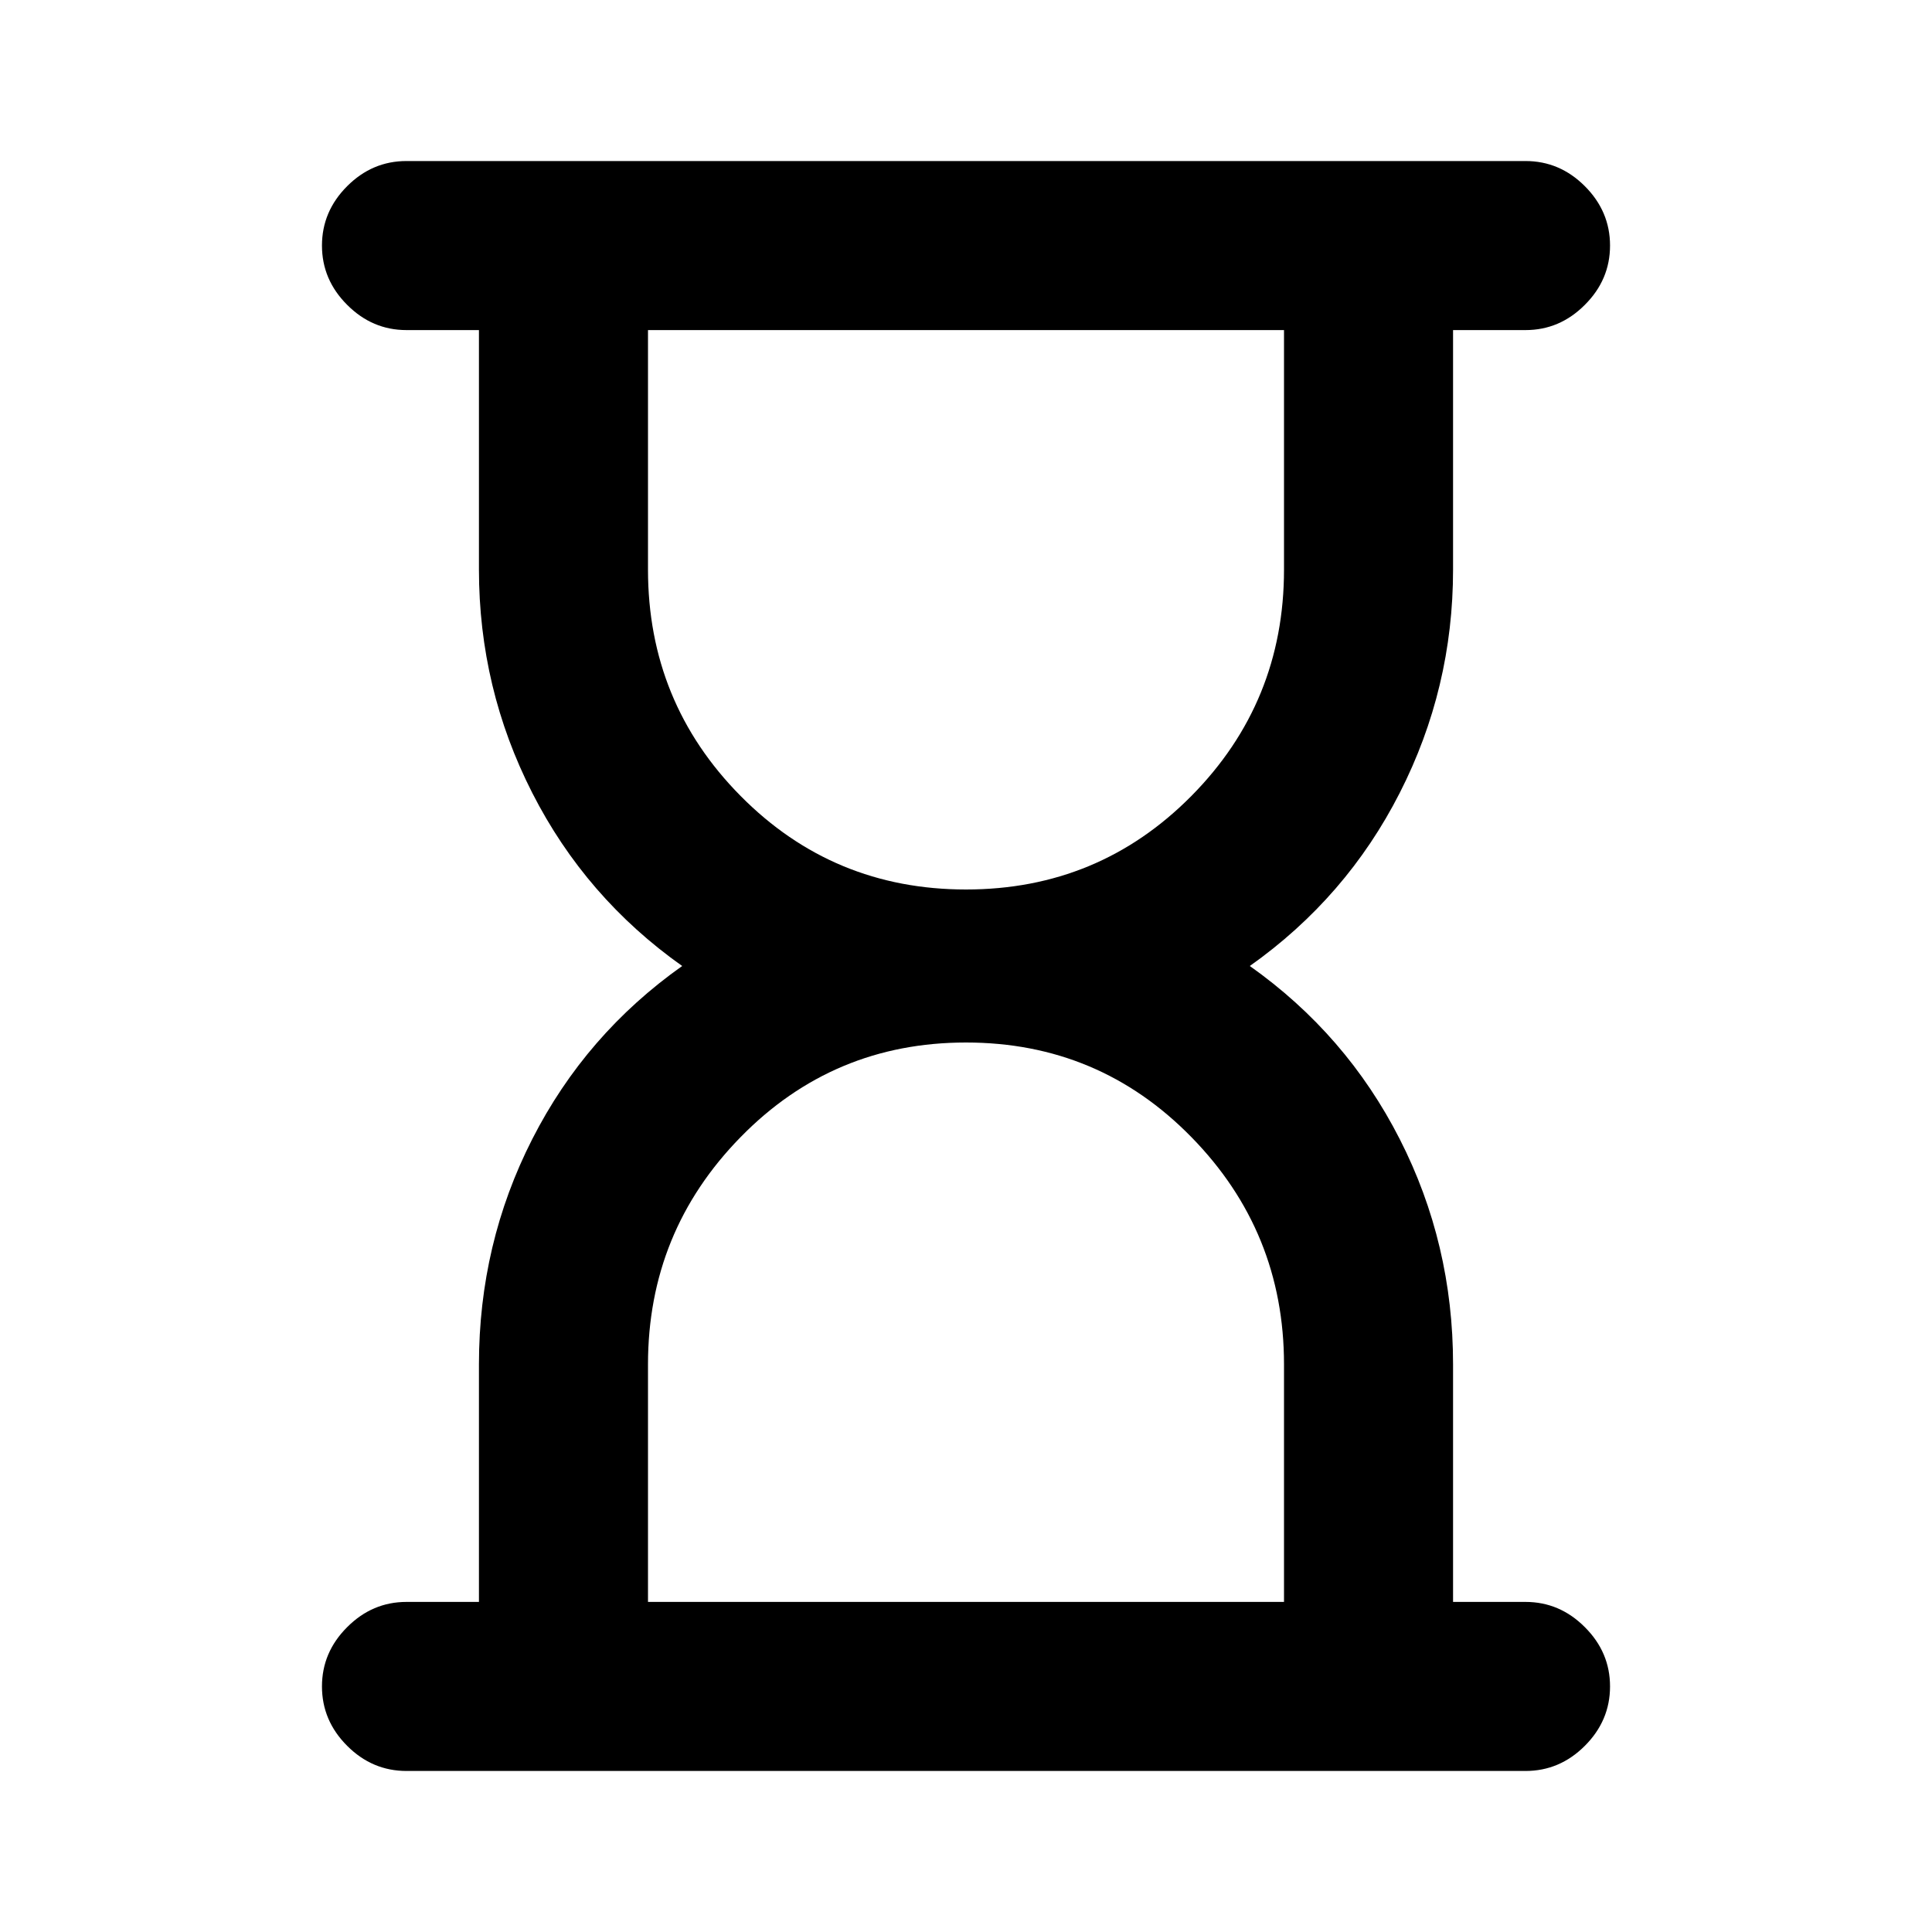 <svg xmlns="http://www.w3.org/2000/svg" height="20" width="20"><path d="M6.708 16.583h6.584v-2.458q0-1.375-.959-2.354-.958-.979-2.333-.979-1.375 0-2.333.979-.959.979-.959 2.354ZM10 9.208q1.375 0 2.333-.968.959-.969.959-2.344V3.417H6.708v2.479q0 1.375.959 2.344.958.968 2.333.968Zm5.792 9.125H4.208q-.354 0-.614-.26-.261-.261-.261-.615t.261-.614q.26-.261.614-.261h.75v-2.458q0-1.25.552-2.333.552-1.084 1.552-1.792-1-.708-1.552-1.792-.552-1.083-.552-2.312V3.417h-.75q-.354 0-.614-.261-.261-.26-.261-.614t.261-.615q.26-.26.614-.26h11.584q.354 0 .614.26.261.261.261.615t-.261.614q-.26.261-.614.261h-.75v2.479q0 1.229-.552 2.312-.552 1.084-1.552 1.792 1 .708 1.552 1.792.552 1.083.552 2.333v2.458h.75q.354 0 .614.261.261.26.261.614t-.261.615q-.26.26-.614.26Z"/></svg>